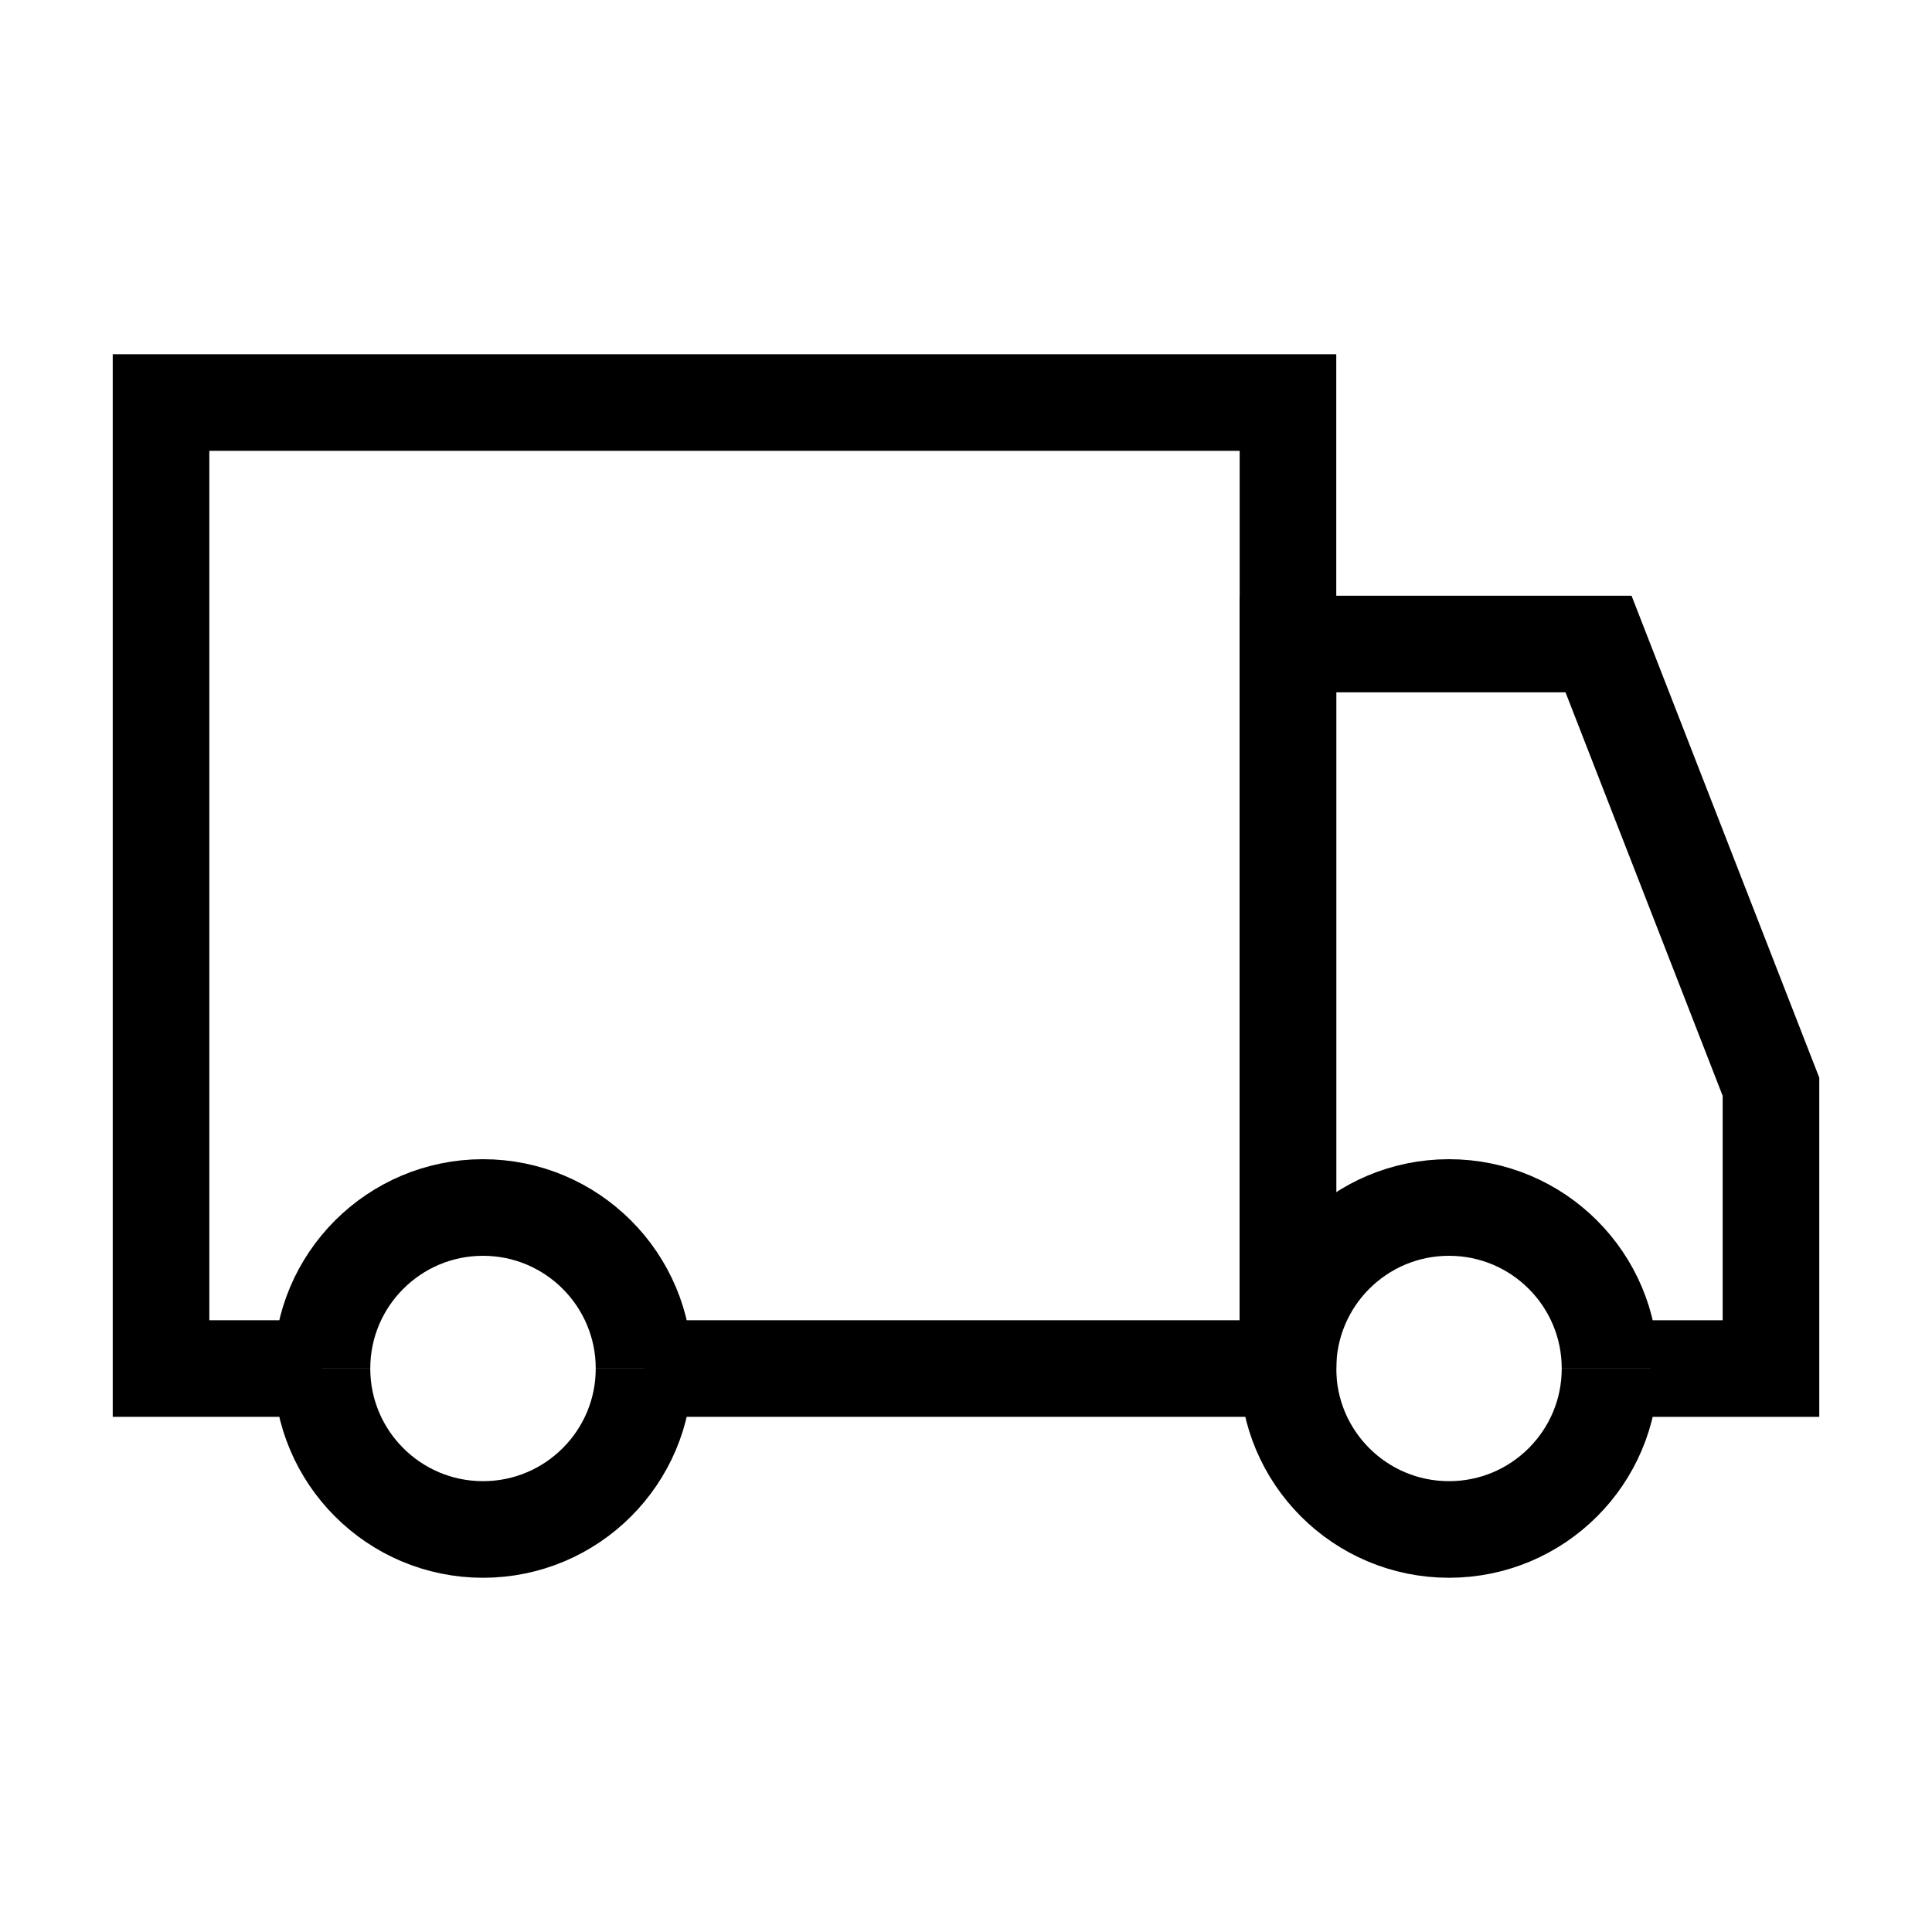 <svg width="20" height="20" viewBox="0 0 20 20" fill="none" xmlns="http://www.w3.org/2000/svg">
<path d="M6.667 14.167C6.667 15.087 5.92 15.833 5 15.833C4.08 15.833 3.333 15.087 3.333 14.167" stroke="black"/>
<path d="M3.333 14.167C3.333 13.246 4.08 12.5 5 12.5C5.92 12.5 6.667 13.246 6.667 14.167" stroke="black"/>
<path d="M16.667 14.167C16.667 15.087 15.921 15.833 15 15.833C14.079 15.833 13.333 15.087 13.333 14.167" stroke="black"/>
<path d="M13.333 14.167C13.333 13.246 14.079 12.5 15 12.5C15.921 12.5 16.667 13.246 16.667 14.167" stroke="black"/>
<path d="M6.667 14.167H13.333V4.167H1.667V14.167H3.333" stroke="black"/>
<path d="M13.333 14.167V6.667C14.405 6.667 16.548 6.667 16.548 6.667L18.333 11.25V14.167H17.083" stroke="black"/>
</svg>
